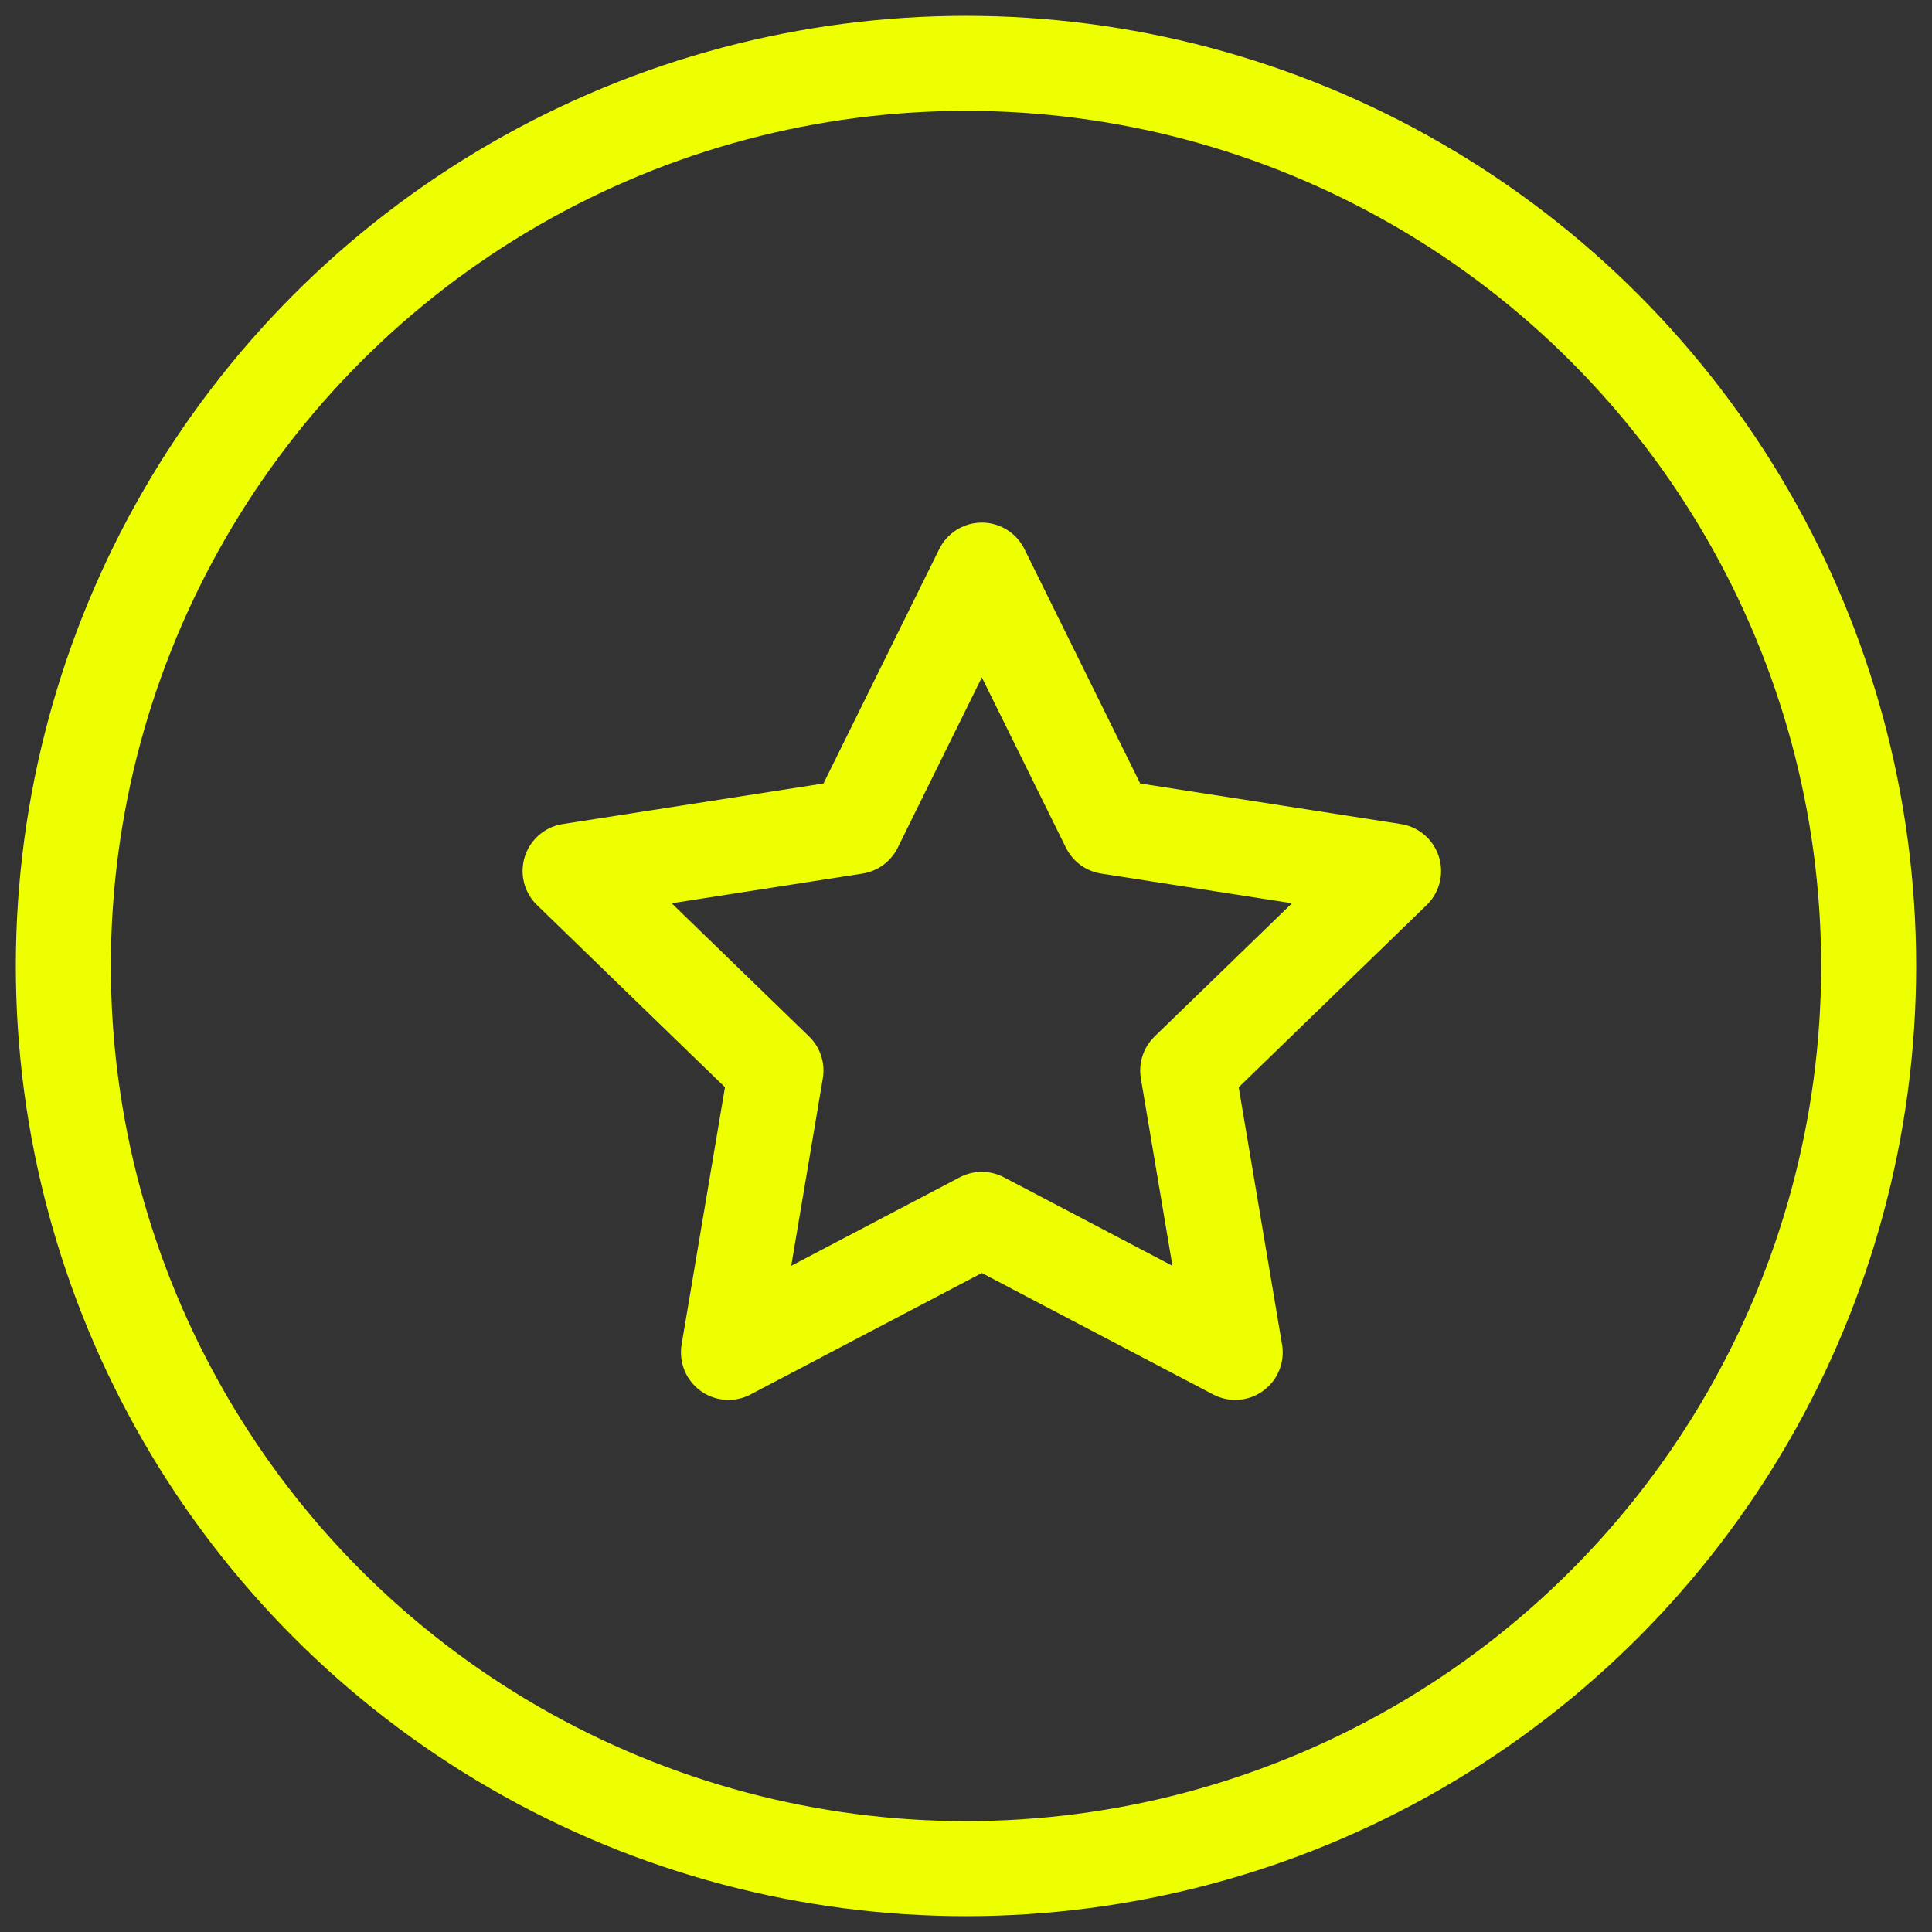 <?xml version="1.0" encoding="UTF-8"?> <svg xmlns="http://www.w3.org/2000/svg" xmlns:xlink="http://www.w3.org/1999/xlink" width="61px" height="61px" viewBox="0 0 61 61"><rect x="0" y="0" width="61" height="61" fill="#333333" stroke="none"/><!-- Generator: Sketch 55.1 (78136) - https://sketchapp.com --><title>icon_experienced</title><desc>Created with Sketch.</desc><g id="Page-1" stroke="none" stroke-width="1" fill="none" fill-rule="evenodd"><g id="icon_experienced" transform="translate(2, 2)" stroke="#EDFF00" stroke-width="3"><circle id="Oval" cx="28.5" cy="28.5" r="28.5"></circle><polygon id="Star" stroke-linecap="round" stroke-linejoin="round" points="29 36.5 21 40.7 22.5 31.8 16 25.5 25 24.1 29 16 33 24.1 42 25.5 35.5 31.8 37 40.7"></polygon></g></g></svg> 